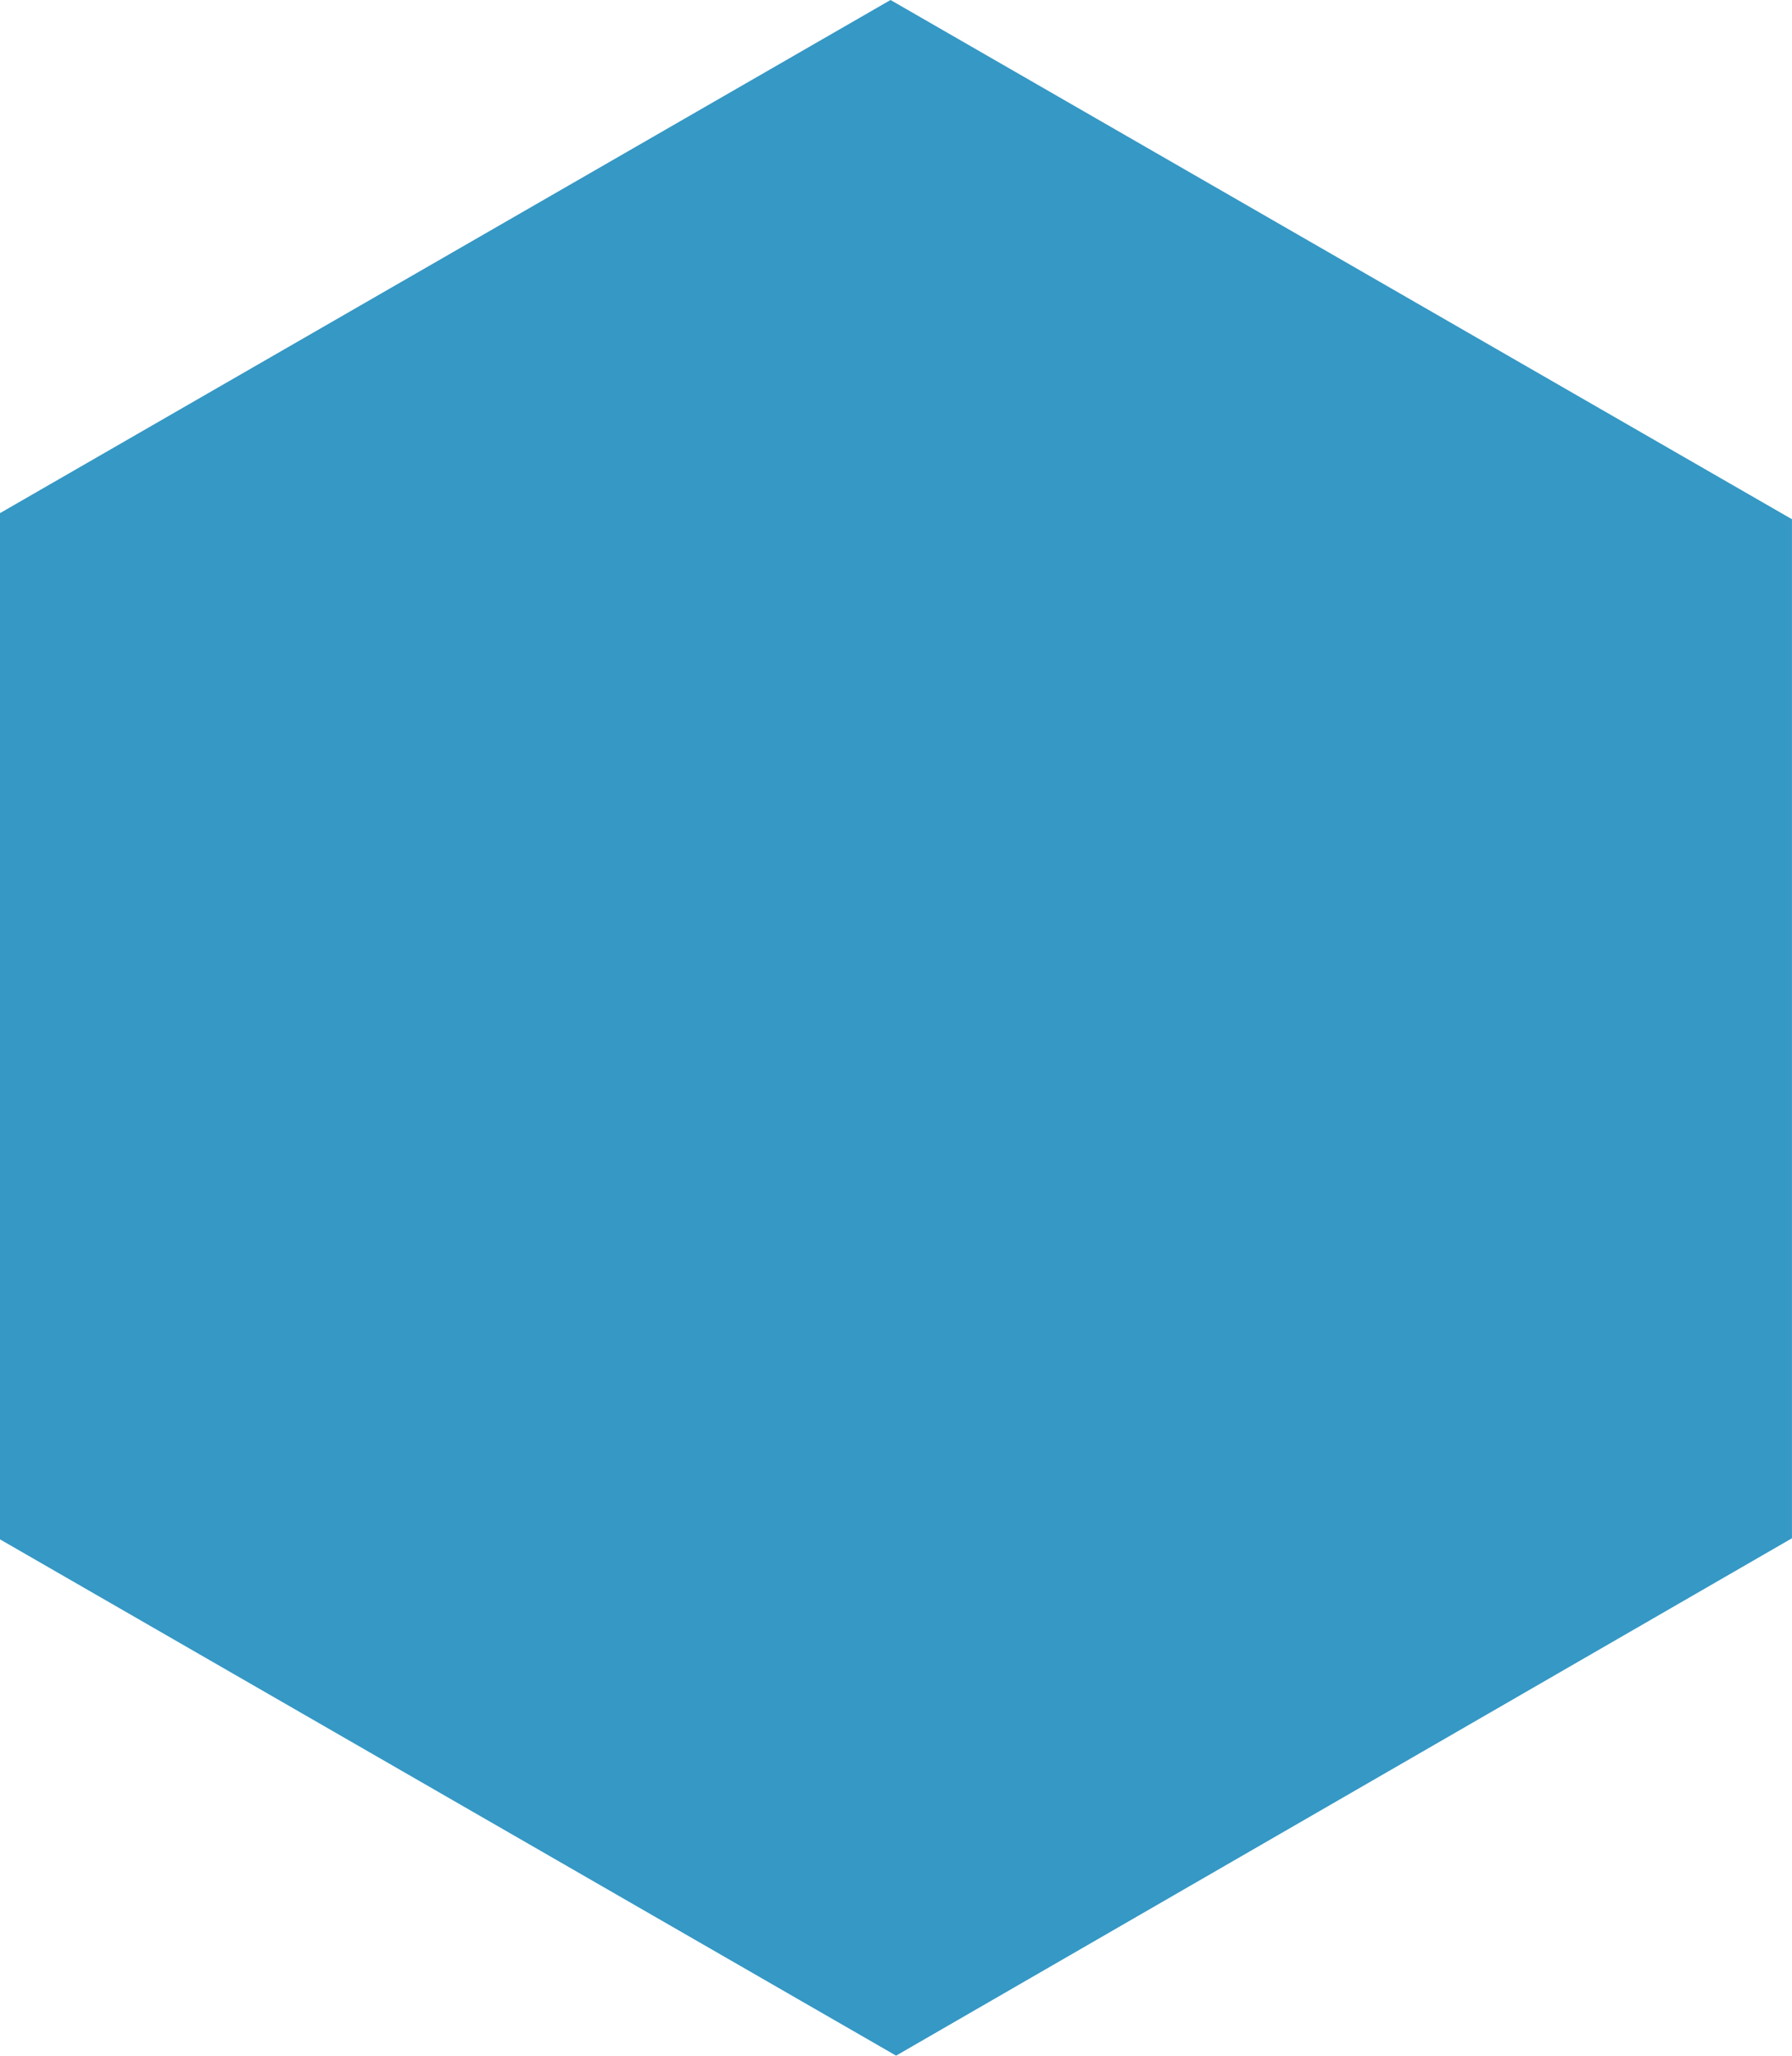 <?xml version="1.0" encoding="utf-8"?>
<!-- Generator: Adobe Illustrator 16.0.0, SVG Export Plug-In . SVG Version: 6.00 Build 0)  -->
<!DOCTYPE svg PUBLIC "-//W3C//DTD SVG 1.1//EN" "http://www.w3.org/Graphics/SVG/1.1/DTD/svg11.dtd">
<svg version="1.1" id="Layer_1" xmlns="http://www.w3.org/2000/svg" xmlns:xlink="http://www.w3.org/1999/xlink" x="0px" y="0px"
	 width="40.972px" height="46.996px" viewBox="0 0 40.972 46.996" enable-background="new 0 0 40.972 46.996" xml:space="preserve">
<path fill="#3598C5" d="M40.972,11.871L20.361,0L0,11.731v23.461l20.488,11.803l20.483-11.828v-0.012V11.871z"/>
</svg>
